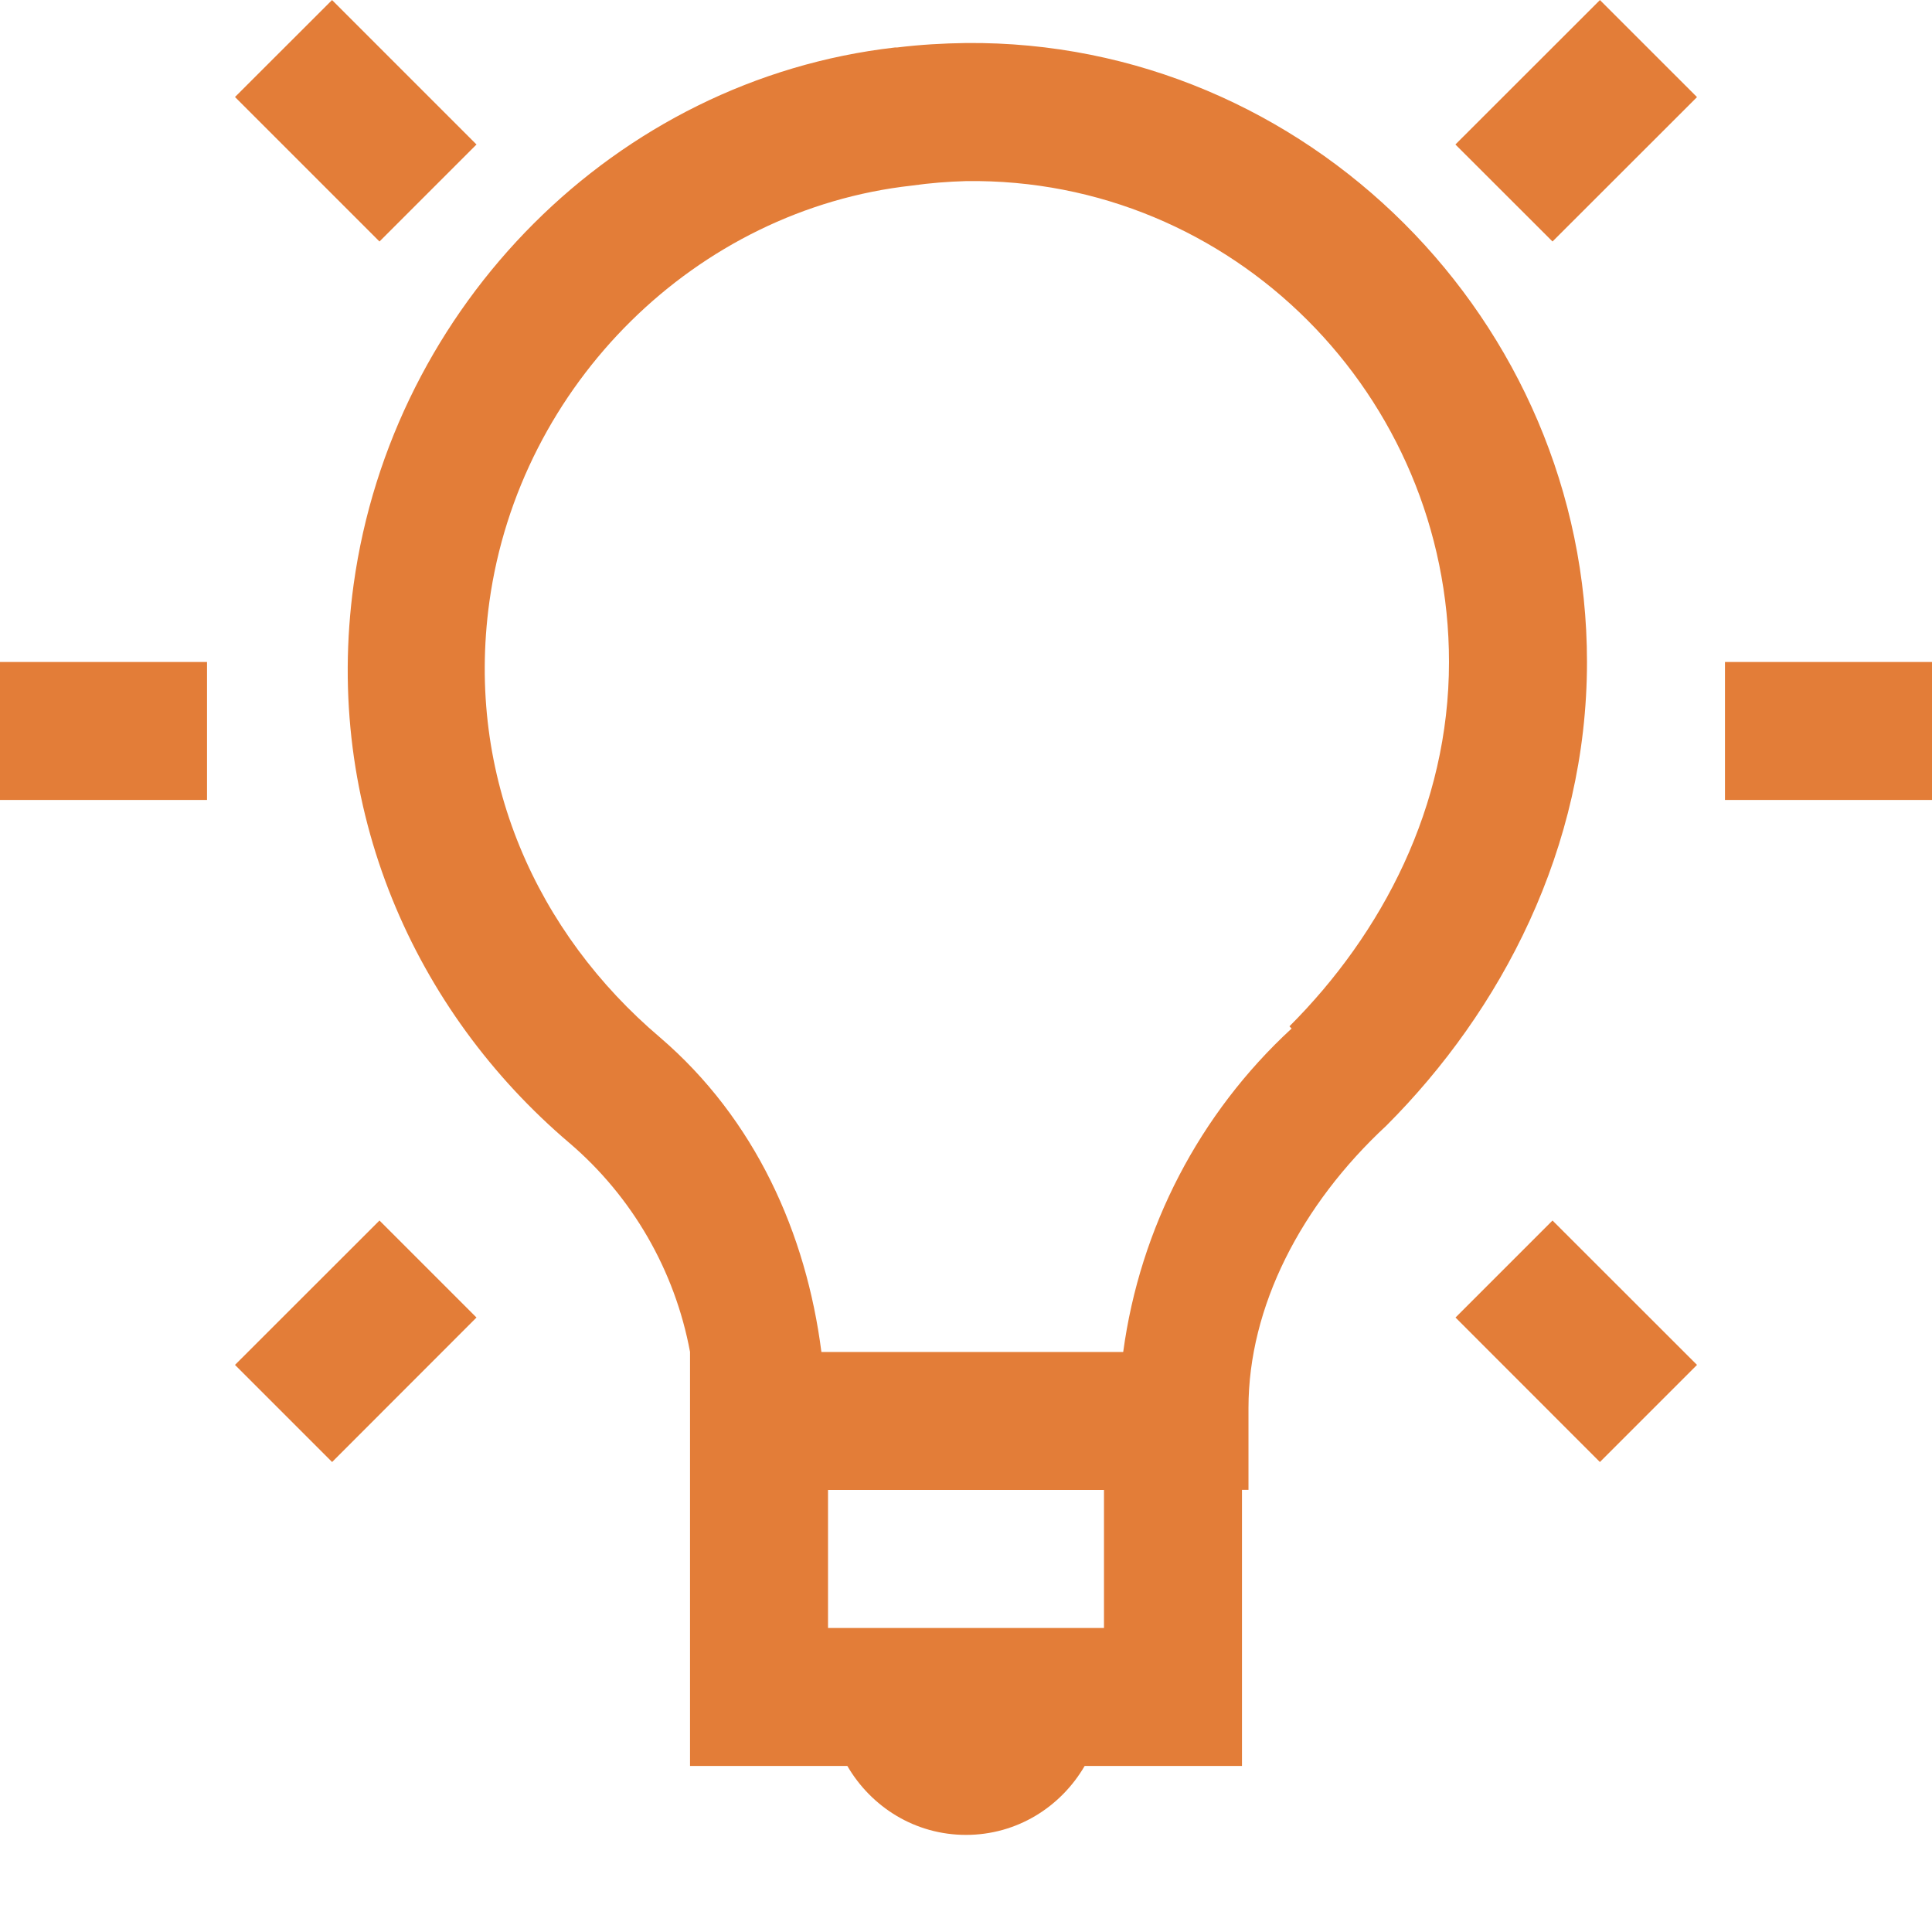 <svg width="19" height="19" viewBox="0 0 19 19" fill="none" xmlns="http://www.w3.org/2000/svg">
<path d="M3.266 0L2.311 0.954L3.732 2.375L4.686 1.421L3.265 0H3.266ZM15.735 0L14.313 1.421L15.268 2.375L16.689 0.955L15.734 0H15.735ZM9.5 0.423C9.276 0.426 9.049 0.439 8.821 0.467C8.815 0.467 8.808 0.466 8.801 0.467C6.049 0.782 3.858 3.006 3.478 5.746C3.174 7.952 4.083 9.951 5.598 11.239C6.218 11.768 6.637 12.494 6.786 13.295V17.367H8.333C8.569 17.772 9 18.045 9.5 18.045C10 18.045 10.431 17.772 10.667 17.367H12.214V14.652H12.278V13.846C12.278 12.851 12.795 11.848 13.635 11.069C14.759 9.944 15.607 8.346 15.607 6.51C15.607 3.158 12.848 0.392 9.5 0.423ZM9.5 1.781C12.123 1.744 14.25 3.891 14.25 6.51C14.25 7.931 13.592 9.182 12.681 10.093L12.702 10.115C11.796 10.95 11.211 12.075 11.046 13.296H8.078C7.929 12.133 7.43 11.007 6.488 10.2C5.289 9.182 4.574 7.648 4.813 5.916C5.11 3.779 6.844 2.06 8.969 1.825C9.145 1.8 9.322 1.786 9.499 1.781L9.5 1.781ZM0 6.51V7.867H2.036V6.51H0ZM16.964 6.51V7.867H19V6.51H16.964ZM3.732 12.003L2.311 13.423L3.266 14.378L4.686 12.957L3.732 12.003ZM15.268 12.003L14.314 12.957L15.734 14.378L16.689 13.423L15.268 12.003ZM8.143 14.653H10.857V16.01H8.143V14.653Z" fill="#E37D38"/>
</svg>
